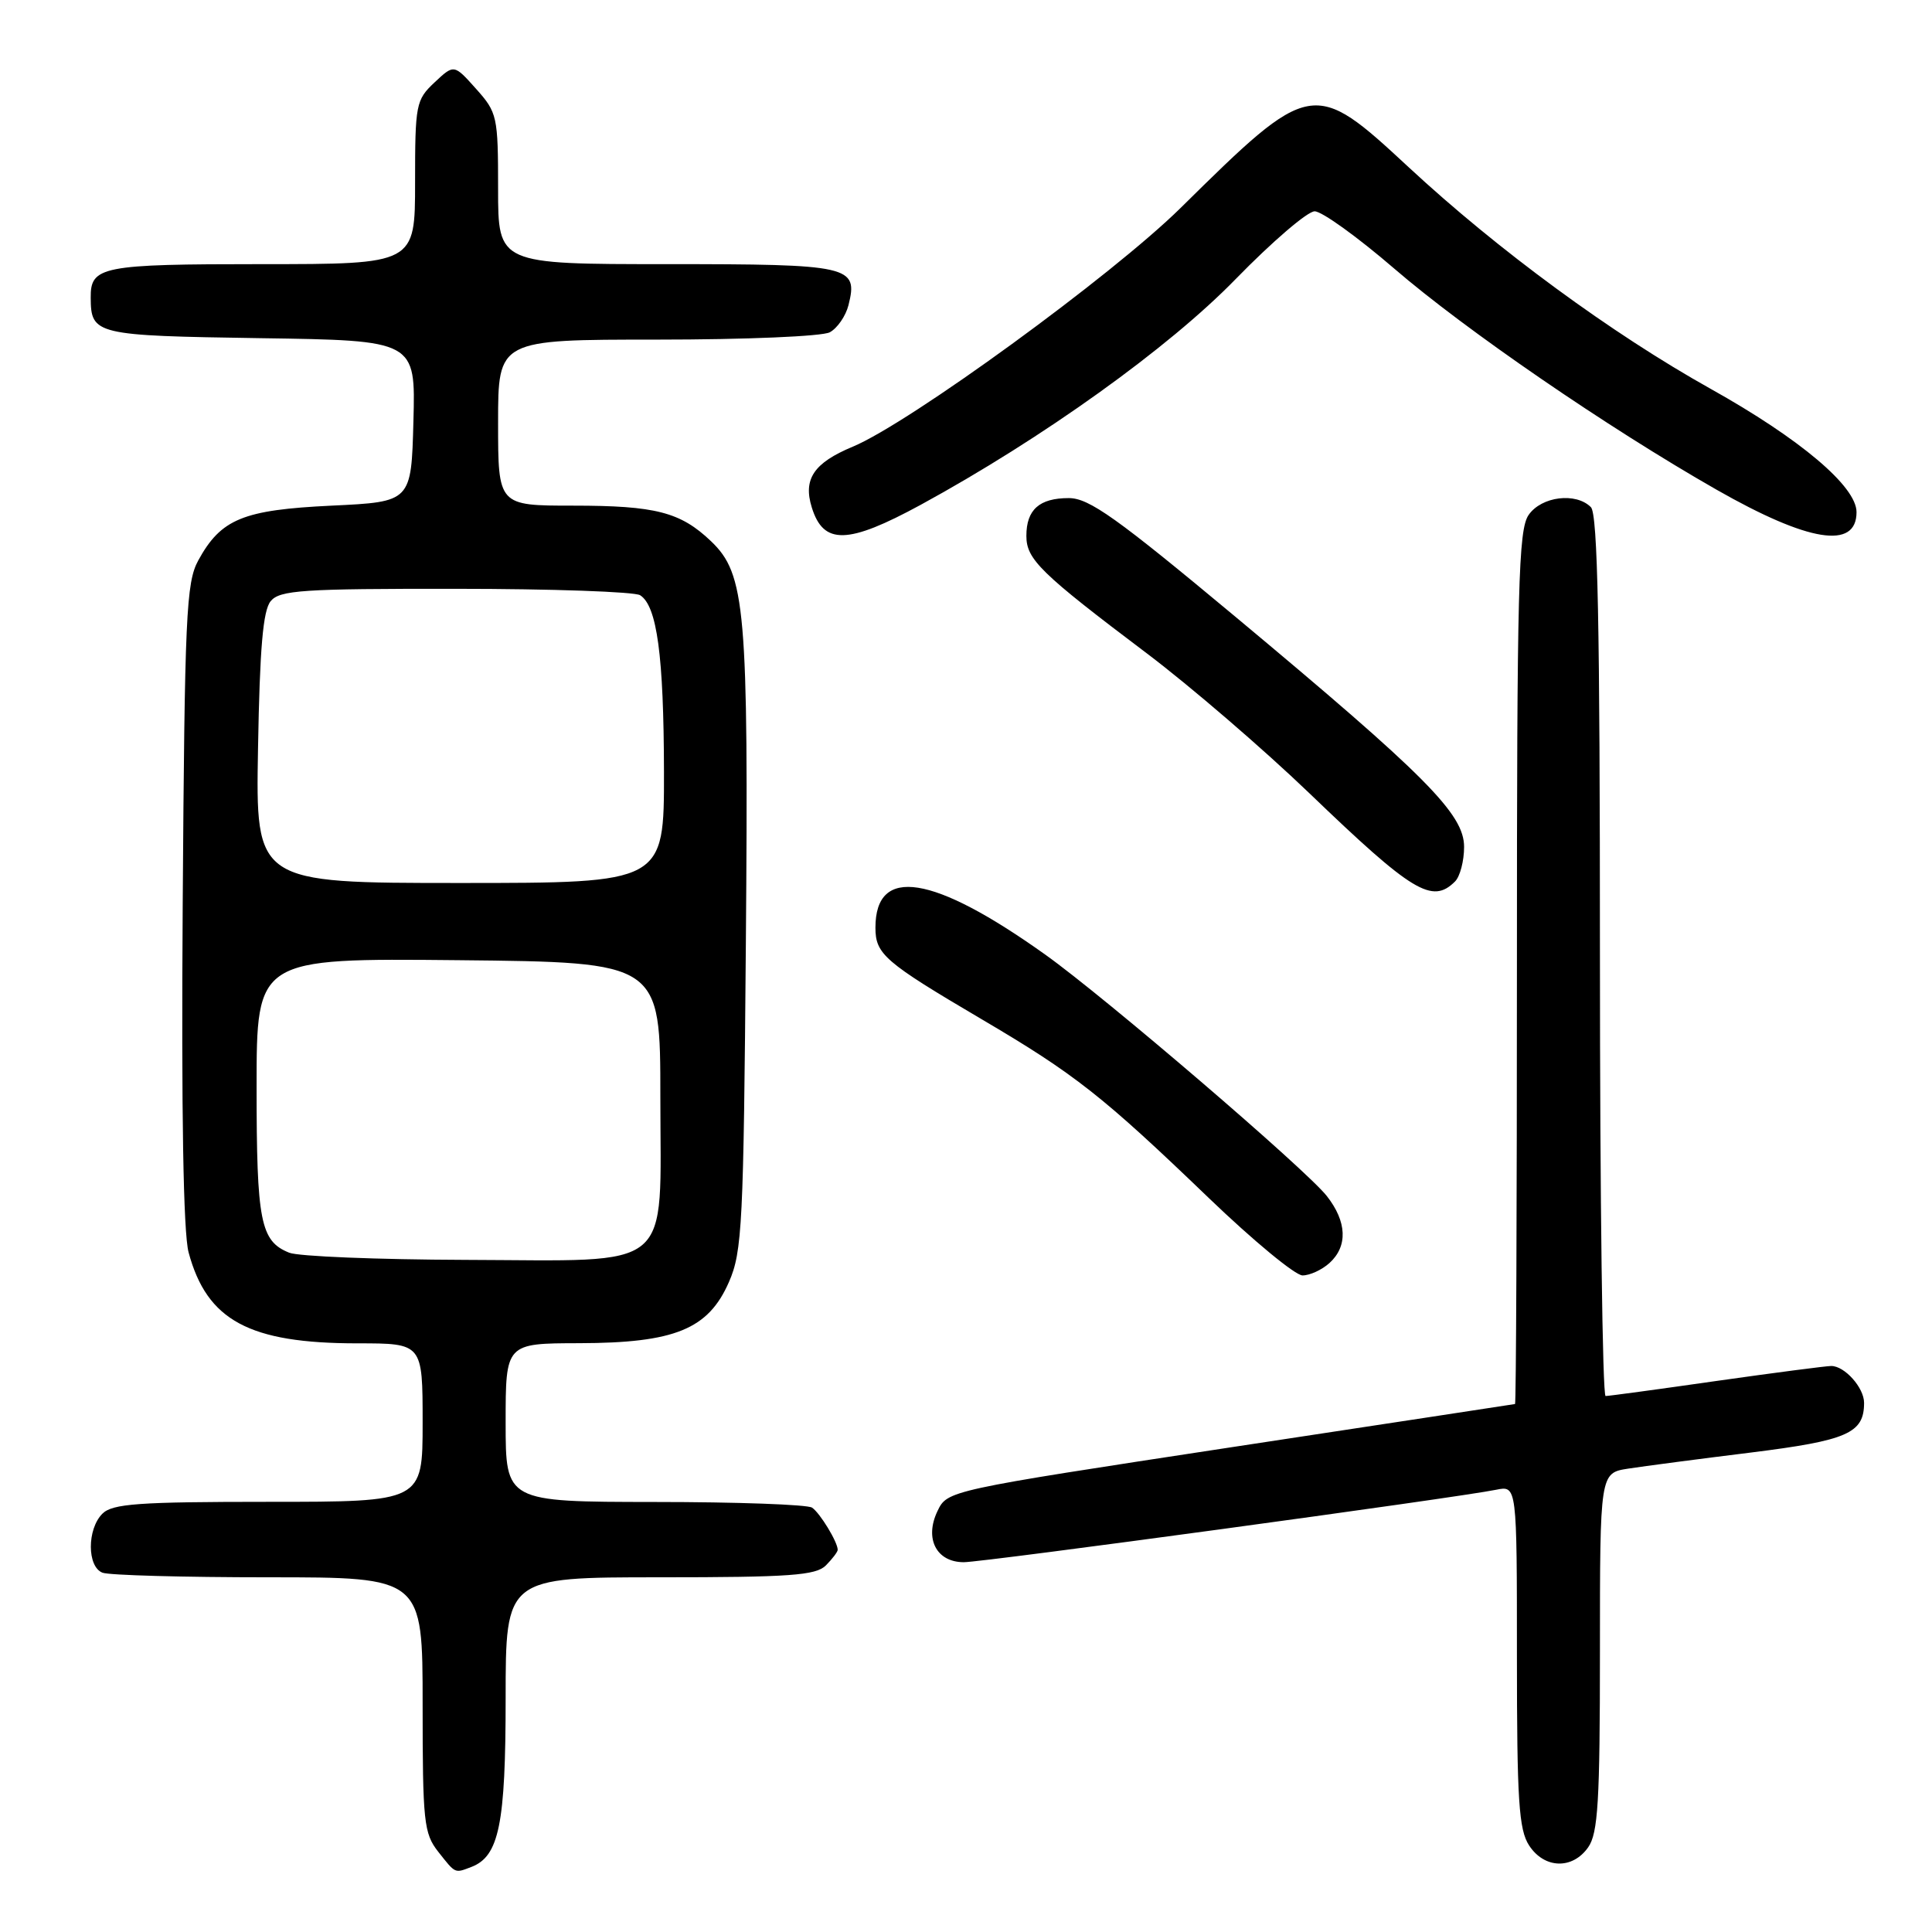 <?xml version="1.0" encoding="UTF-8" standalone="no"?>
<!DOCTYPE svg PUBLIC "-//W3C//DTD SVG 1.1//EN" "http://www.w3.org/Graphics/SVG/1.1/DTD/svg11.dtd" >
<svg xmlns="http://www.w3.org/2000/svg" xmlns:xlink="http://www.w3.org/1999/xlink" version="1.1" viewBox="0 0 256 256">
 <g >
 <path fill="currentColor"
d=" M 62.46 247.38 C 66.13 245.97 67.00 241.72 67.00 225.05 C 67.00 209.00 67.00 209.00 87.43 209.00 C 104.67 209.00 108.10 208.75 109.43 207.43 C 110.29 206.56 111.00 205.63 111.00 205.36 C 111.00 204.33 108.65 200.47 107.60 199.77 C 107.00 199.36 97.61 199.02 86.75 199.02 C 67.00 199.00 67.00 199.00 67.00 188.50 C 67.00 178.00 67.00 178.00 76.75 177.98 C 89.42 177.95 93.86 176.13 96.59 169.87 C 98.35 165.85 98.53 162.21 98.83 125.00 C 99.19 80.72 98.78 76.07 94.21 71.71 C 90.16 67.85 86.87 67.00 75.93 67.00 C 66.00 67.00 66.00 67.00 66.00 56.00 C 66.00 45.00 66.00 45.00 87.07 45.00 C 98.82 45.00 108.94 44.57 109.95 44.03 C 110.95 43.49 112.07 41.87 112.43 40.43 C 113.73 35.23 112.72 35.00 88.38 35.00 C 66.00 35.00 66.00 35.00 66.00 25.02 C 66.00 15.40 65.89 14.91 63.08 11.77 C 60.16 8.50 60.16 8.50 57.58 10.92 C 55.11 13.24 55.00 13.83 55.00 24.17 C 55.00 35.00 55.00 35.00 34.70 35.00 C 13.44 35.00 11.98 35.29 12.02 39.45 C 12.05 44.35 12.60 44.48 34.50 44.81 C 55.07 45.11 55.07 45.11 54.78 55.81 C 54.50 66.50 54.50 66.50 43.95 67.00 C 32.20 67.56 29.28 68.76 26.27 74.26 C 24.67 77.19 24.47 81.55 24.21 119.74 C 24.02 147.45 24.29 163.35 24.99 165.95 C 27.42 174.98 33.02 178.00 47.37 178.00 C 56.00 178.00 56.00 178.00 56.00 188.50 C 56.00 199.00 56.00 199.00 35.57 199.00 C 18.33 199.00 14.90 199.25 13.57 200.57 C 11.52 202.62 11.53 207.60 13.58 208.39 C 14.45 208.73 24.35 209.00 35.58 209.00 C 56.00 209.00 56.00 209.00 56.00 225.87 C 56.00 241.41 56.16 242.94 58.07 245.37 C 60.39 248.31 60.23 248.23 62.46 247.38 Z  M 210.44 244.78 C 211.75 242.92 212.00 238.69 212.00 218.87 C 212.00 195.18 212.00 195.18 215.75 194.60 C 217.81 194.28 225.12 193.32 232.00 192.47 C 244.81 190.87 247.00 189.91 247.00 185.88 C 247.00 183.88 244.43 181.00 242.65 181.00 C 241.99 181.00 235.16 181.89 227.47 182.98 C 219.79 184.08 213.16 184.98 212.75 184.98 C 212.34 184.99 212.00 158.76 212.00 126.70 C 212.00 82.69 211.71 68.11 210.80 67.20 C 208.81 65.21 204.27 65.77 202.56 68.22 C 201.19 70.17 201.00 77.55 201.00 128.22 C 201.00 160.00 200.89 186.02 200.75 186.04 C 200.61 186.07 183.63 188.66 163.01 191.79 C 125.53 197.50 125.53 197.50 124.22 200.23 C 122.47 203.88 124.08 207.00 127.71 207.00 C 130.31 207.00 192.94 198.48 198.25 197.40 C 201.00 196.84 201.00 196.84 201.00 219.46 C 201.00 238.59 201.25 242.45 202.62 244.54 C 204.64 247.63 208.36 247.74 210.44 244.78 Z  M 176.17 167.35 C 178.61 165.13 178.48 161.88 175.81 158.48 C 173.03 154.95 146.45 132.16 138.50 126.49 C 123.62 115.88 116.00 114.67 116.00 122.92 C 116.00 126.43 117.20 127.47 130.00 135.01 C 142.42 142.32 146.04 145.16 160.17 158.74 C 166.04 164.38 171.63 169.00 172.59 169.00 C 173.56 169.00 175.17 168.26 176.17 167.35 Z  M 192.80 116.80 C 193.46 116.14 194.00 114.08 194.00 112.22 C 194.00 107.86 188.99 102.82 163.67 81.70 C 147.94 68.59 144.31 66.00 141.62 66.00 C 137.72 66.00 136.00 67.53 136.00 71.01 C 136.00 74.12 137.86 75.94 151.98 86.59 C 157.74 90.94 167.42 99.27 173.48 105.09 C 187.17 118.25 189.77 119.83 192.80 116.80 Z  M 122.00 66.89 C 138.12 58.10 154.86 46.11 163.76 36.95 C 168.56 32.03 173.25 28.00 174.20 28.00 C 175.16 28.00 179.89 31.41 184.72 35.57 C 194.17 43.72 213.03 56.66 227.44 64.88 C 239.64 71.84 246.00 72.86 246.00 67.86 C 246.00 64.46 238.55 58.16 226.63 51.50 C 213.54 44.18 198.46 33.11 186.68 22.18 C 174.03 10.44 173.73 10.49 156.44 27.55 C 147.34 36.52 120.48 56.08 112.99 59.19 C 107.83 61.34 106.39 63.48 107.57 67.25 C 109.12 72.23 112.33 72.15 122.00 66.89 Z  M 38.32 165.99 C 34.51 164.46 34.00 161.87 34.00 144.05 C 34.00 126.97 34.00 126.97 60.75 127.23 C 87.50 127.50 87.50 127.50 87.50 145.34 C 87.50 168.84 89.68 167.02 61.64 166.94 C 50.01 166.90 39.52 166.48 38.32 165.99 Z  M 34.19 99.15 C 34.42 85.86 34.85 80.88 35.87 79.65 C 37.08 78.20 40.09 78.00 60.37 78.02 C 73.09 78.02 84.10 78.41 84.82 78.87 C 87.06 80.29 87.95 86.88 87.98 102.25 C 88.00 117.00 88.00 117.00 60.94 117.00 C 33.87 117.00 33.87 117.00 34.19 99.15 Z "/>
</g>
</svg>